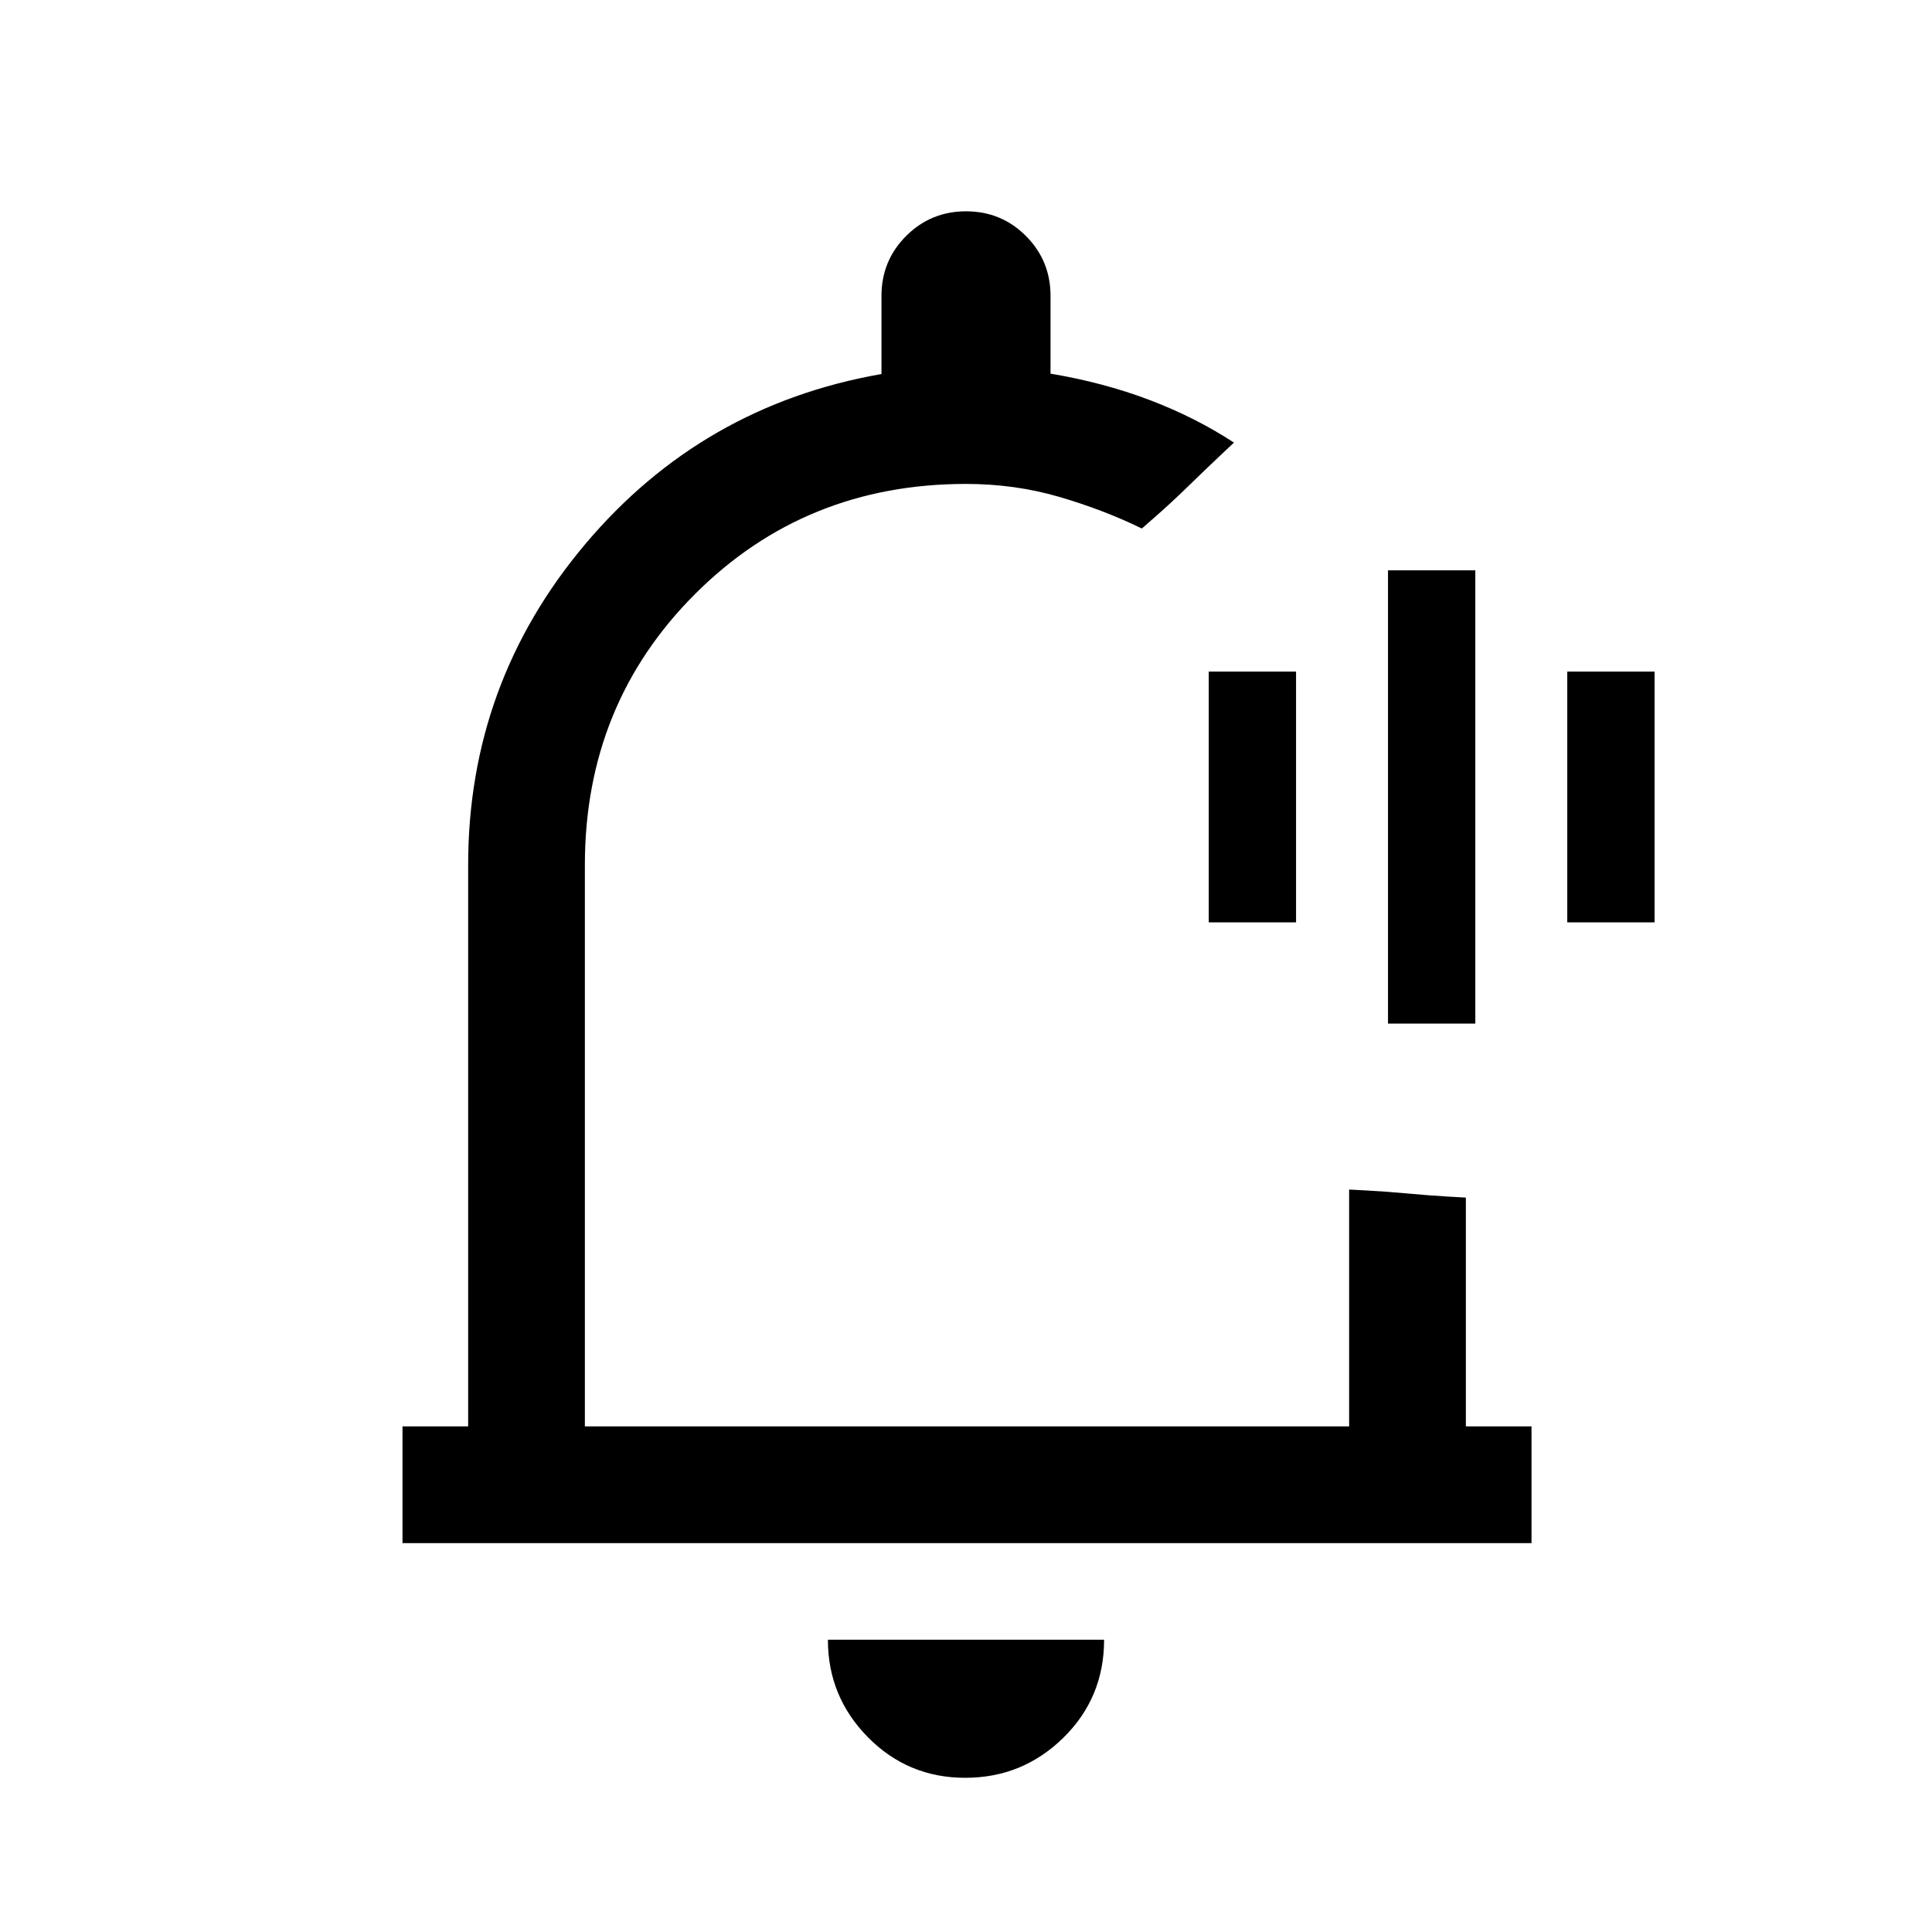<svg xmlns="http://www.w3.org/2000/svg" height="20" viewBox="0 -960 960 960" width="20"><path d="M481-485.38Zm-1.38 408.76q-28.47 0-48.35-20.15-19.89-20.16-19.89-48.46h137.24q0 28.85-20.27 48.73-20.27 19.88-48.73 19.88ZM200-193.23v-58h32.62v-278.92q0-90.39 58.11-159.39 58.12-69 147.27-84.61V-813q0-17.5 12.26-29.75T480.03-855q17.51 0 29.74 12.25Q522-830.5 522-813v38.67q26 4.33 48.85 12.95 22.84 8.61 42.3 21.3l-6.9 6.5q-6.9 6.5-15.48 14.85t-15.98 14.85l-7.41 6.5q-19.07-9.31-41.11-15.74-22.04-6.42-46.27-6.42-79.92 0-134.65 54.73-54.73 54.73-54.73 134.66v278.92h379.76v-117.69l9.32.5q9.31.5 20.18 1.5 10.88 1 19.69 1.5l8.81.5v113.69H761v58H200Zm489.69-258.15v-225.24h43.39v225.24h-43.39Zm-89.07-50.31v-124.62H644v124.62h-43.38Zm178.15 0v-124.62h43.38v124.62h-43.38Z"/></svg>